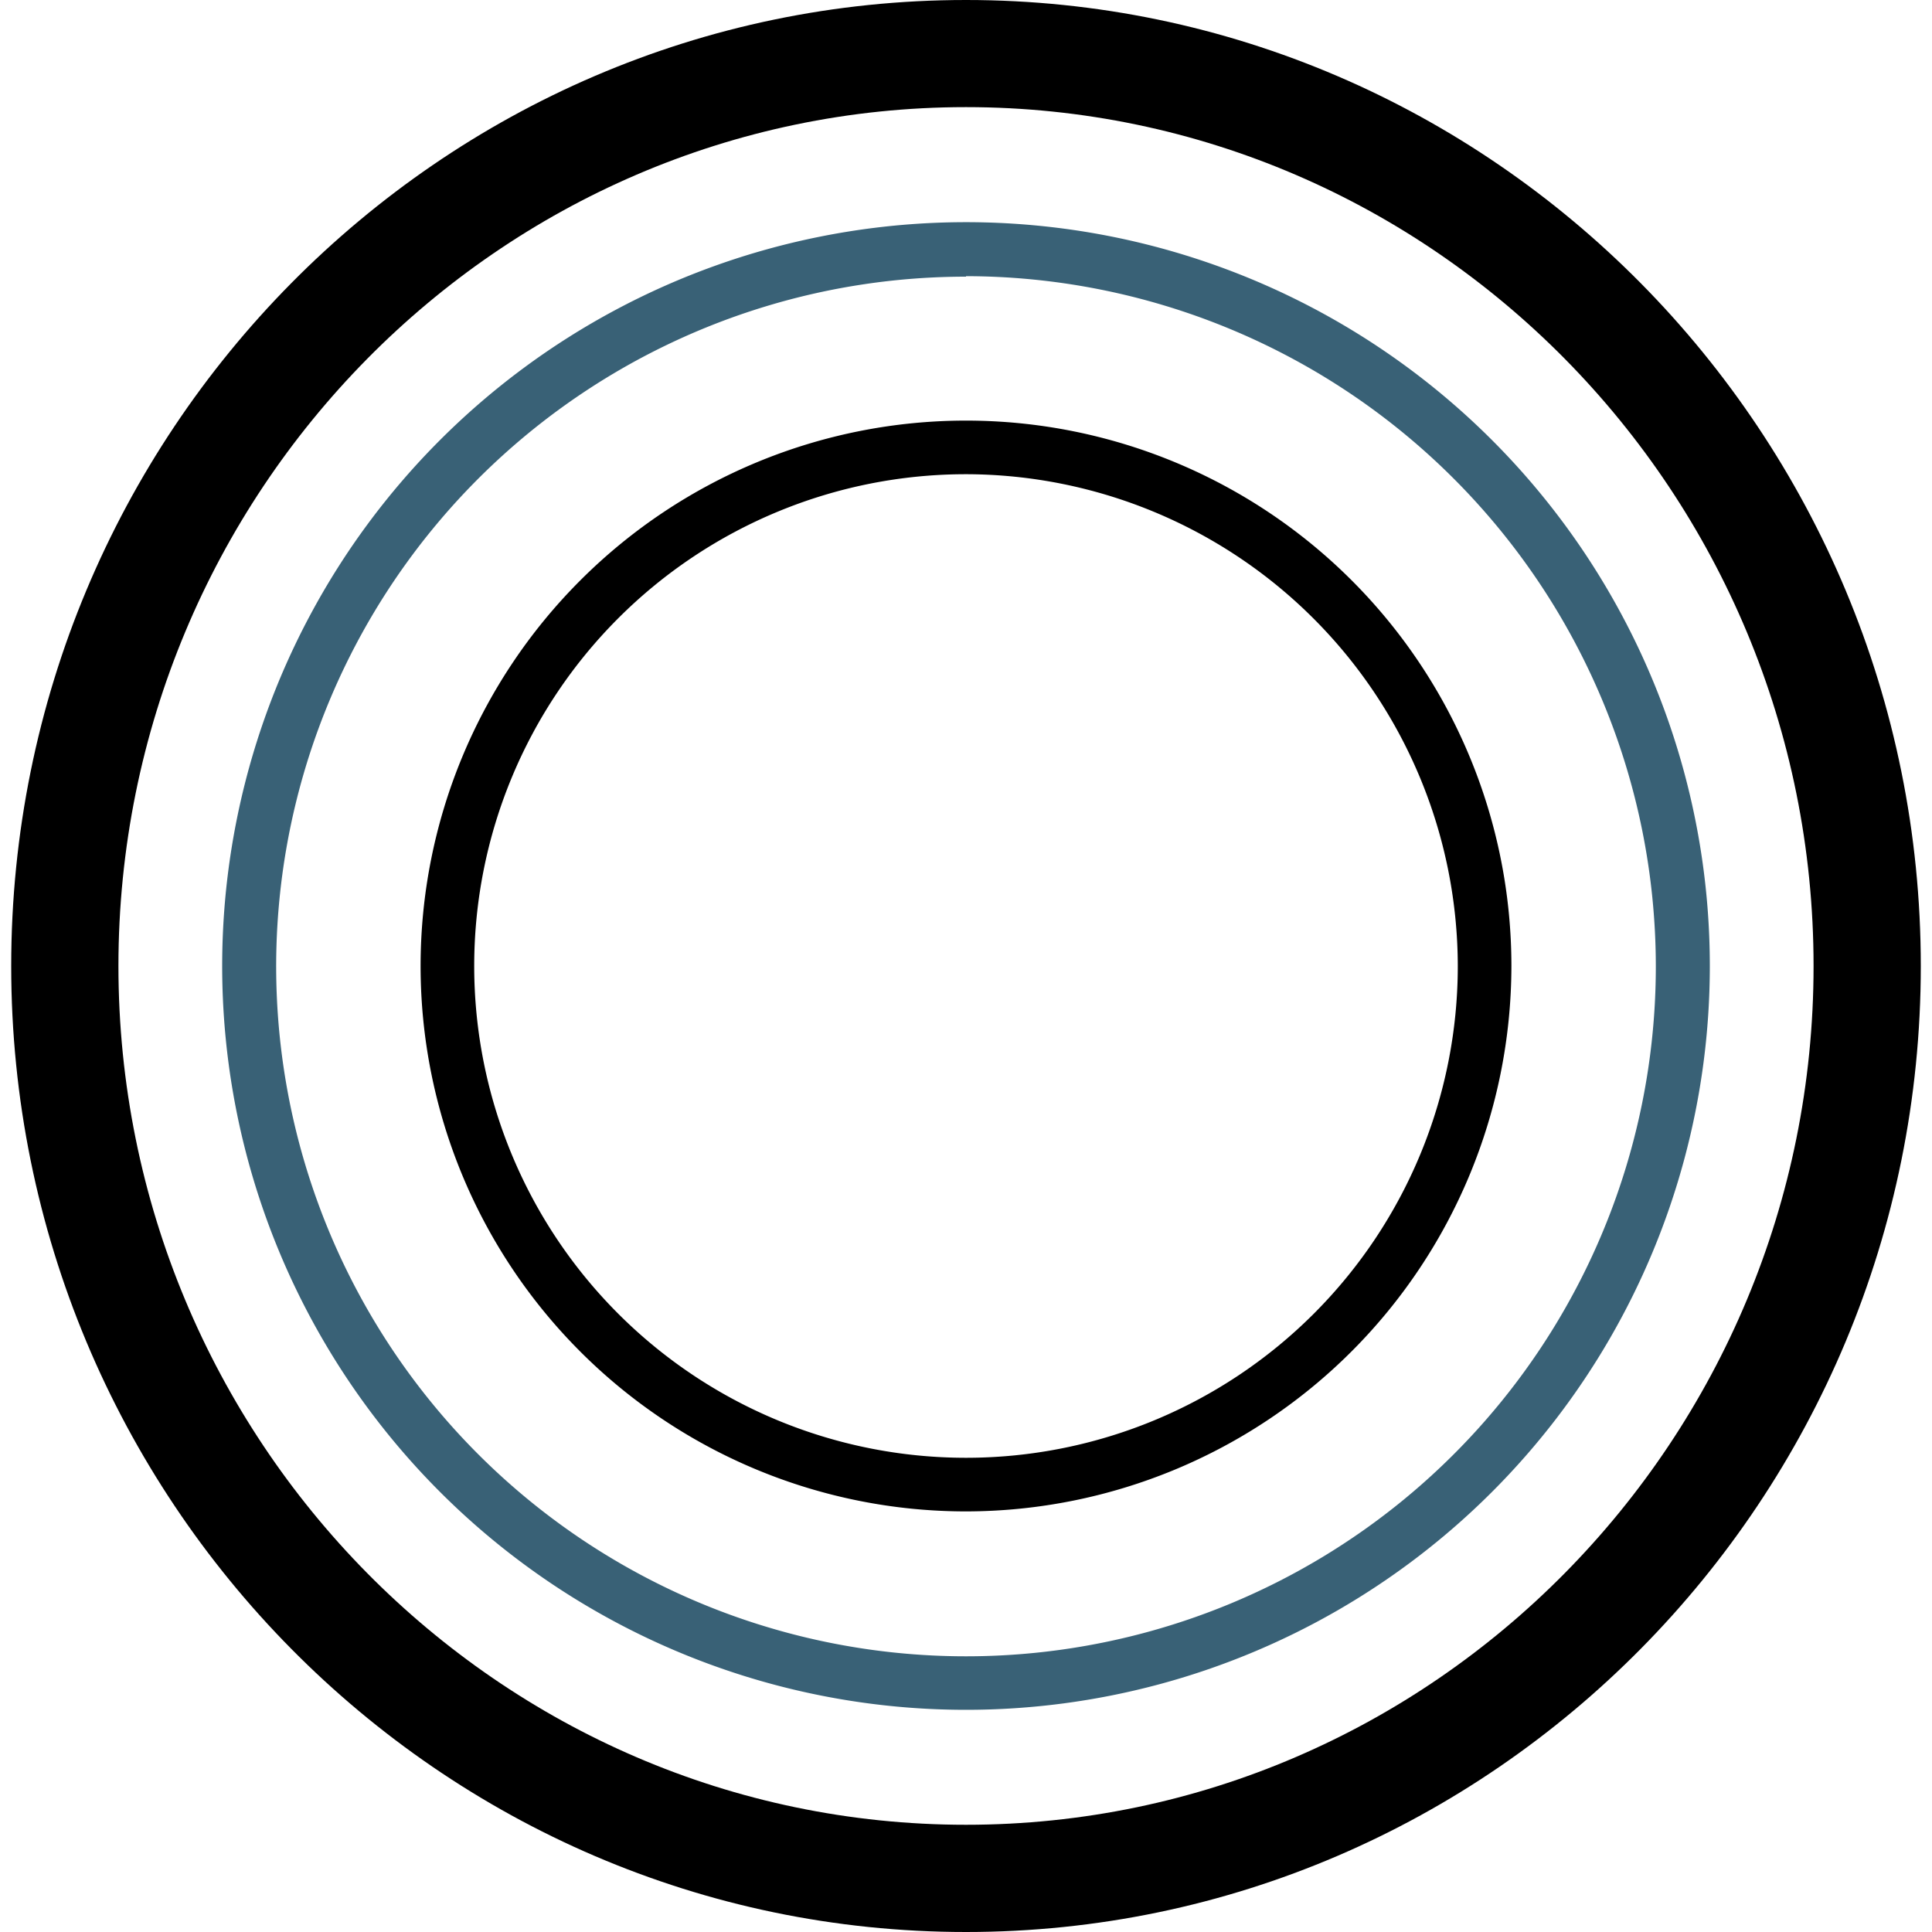 <svg xmlns="http://www.w3.org/2000/svg" viewBox="0 0 200 200">
  <title>pulze</title>
  <path class="defcol" d="M100,200C45.5,200,1.16,155.14,1.16,100S45.5,0,100,0s98.84,44.86,98.84,100S154.5,200,100,200Zm0-188.91C51.62,11.09,12.26,51,12.26,100s39.36,88.9,87.74,88.9S187.74,149,187.74,100,148.38,11.09,100,11.09Z"/>
  <path fill="#396176" class="cls-2" d="M100,177a77,77,0,1,1,77-77A77,77,0,0,1,100,177Zm0-148.36A71.41,71.41,0,1,0,171.41,100,71.49,71.49,0,0,0,100,28.59Z"/>
  <path d="M100,156.46A56.46,56.46,0,1,1,156.46,100,56.52,56.52,0,0,1,100,156.46Zm0-107.37A50.91,50.91,0,1,0,150.91,100,51,51,0,0,0,100,49.09Z"/>
</svg>
